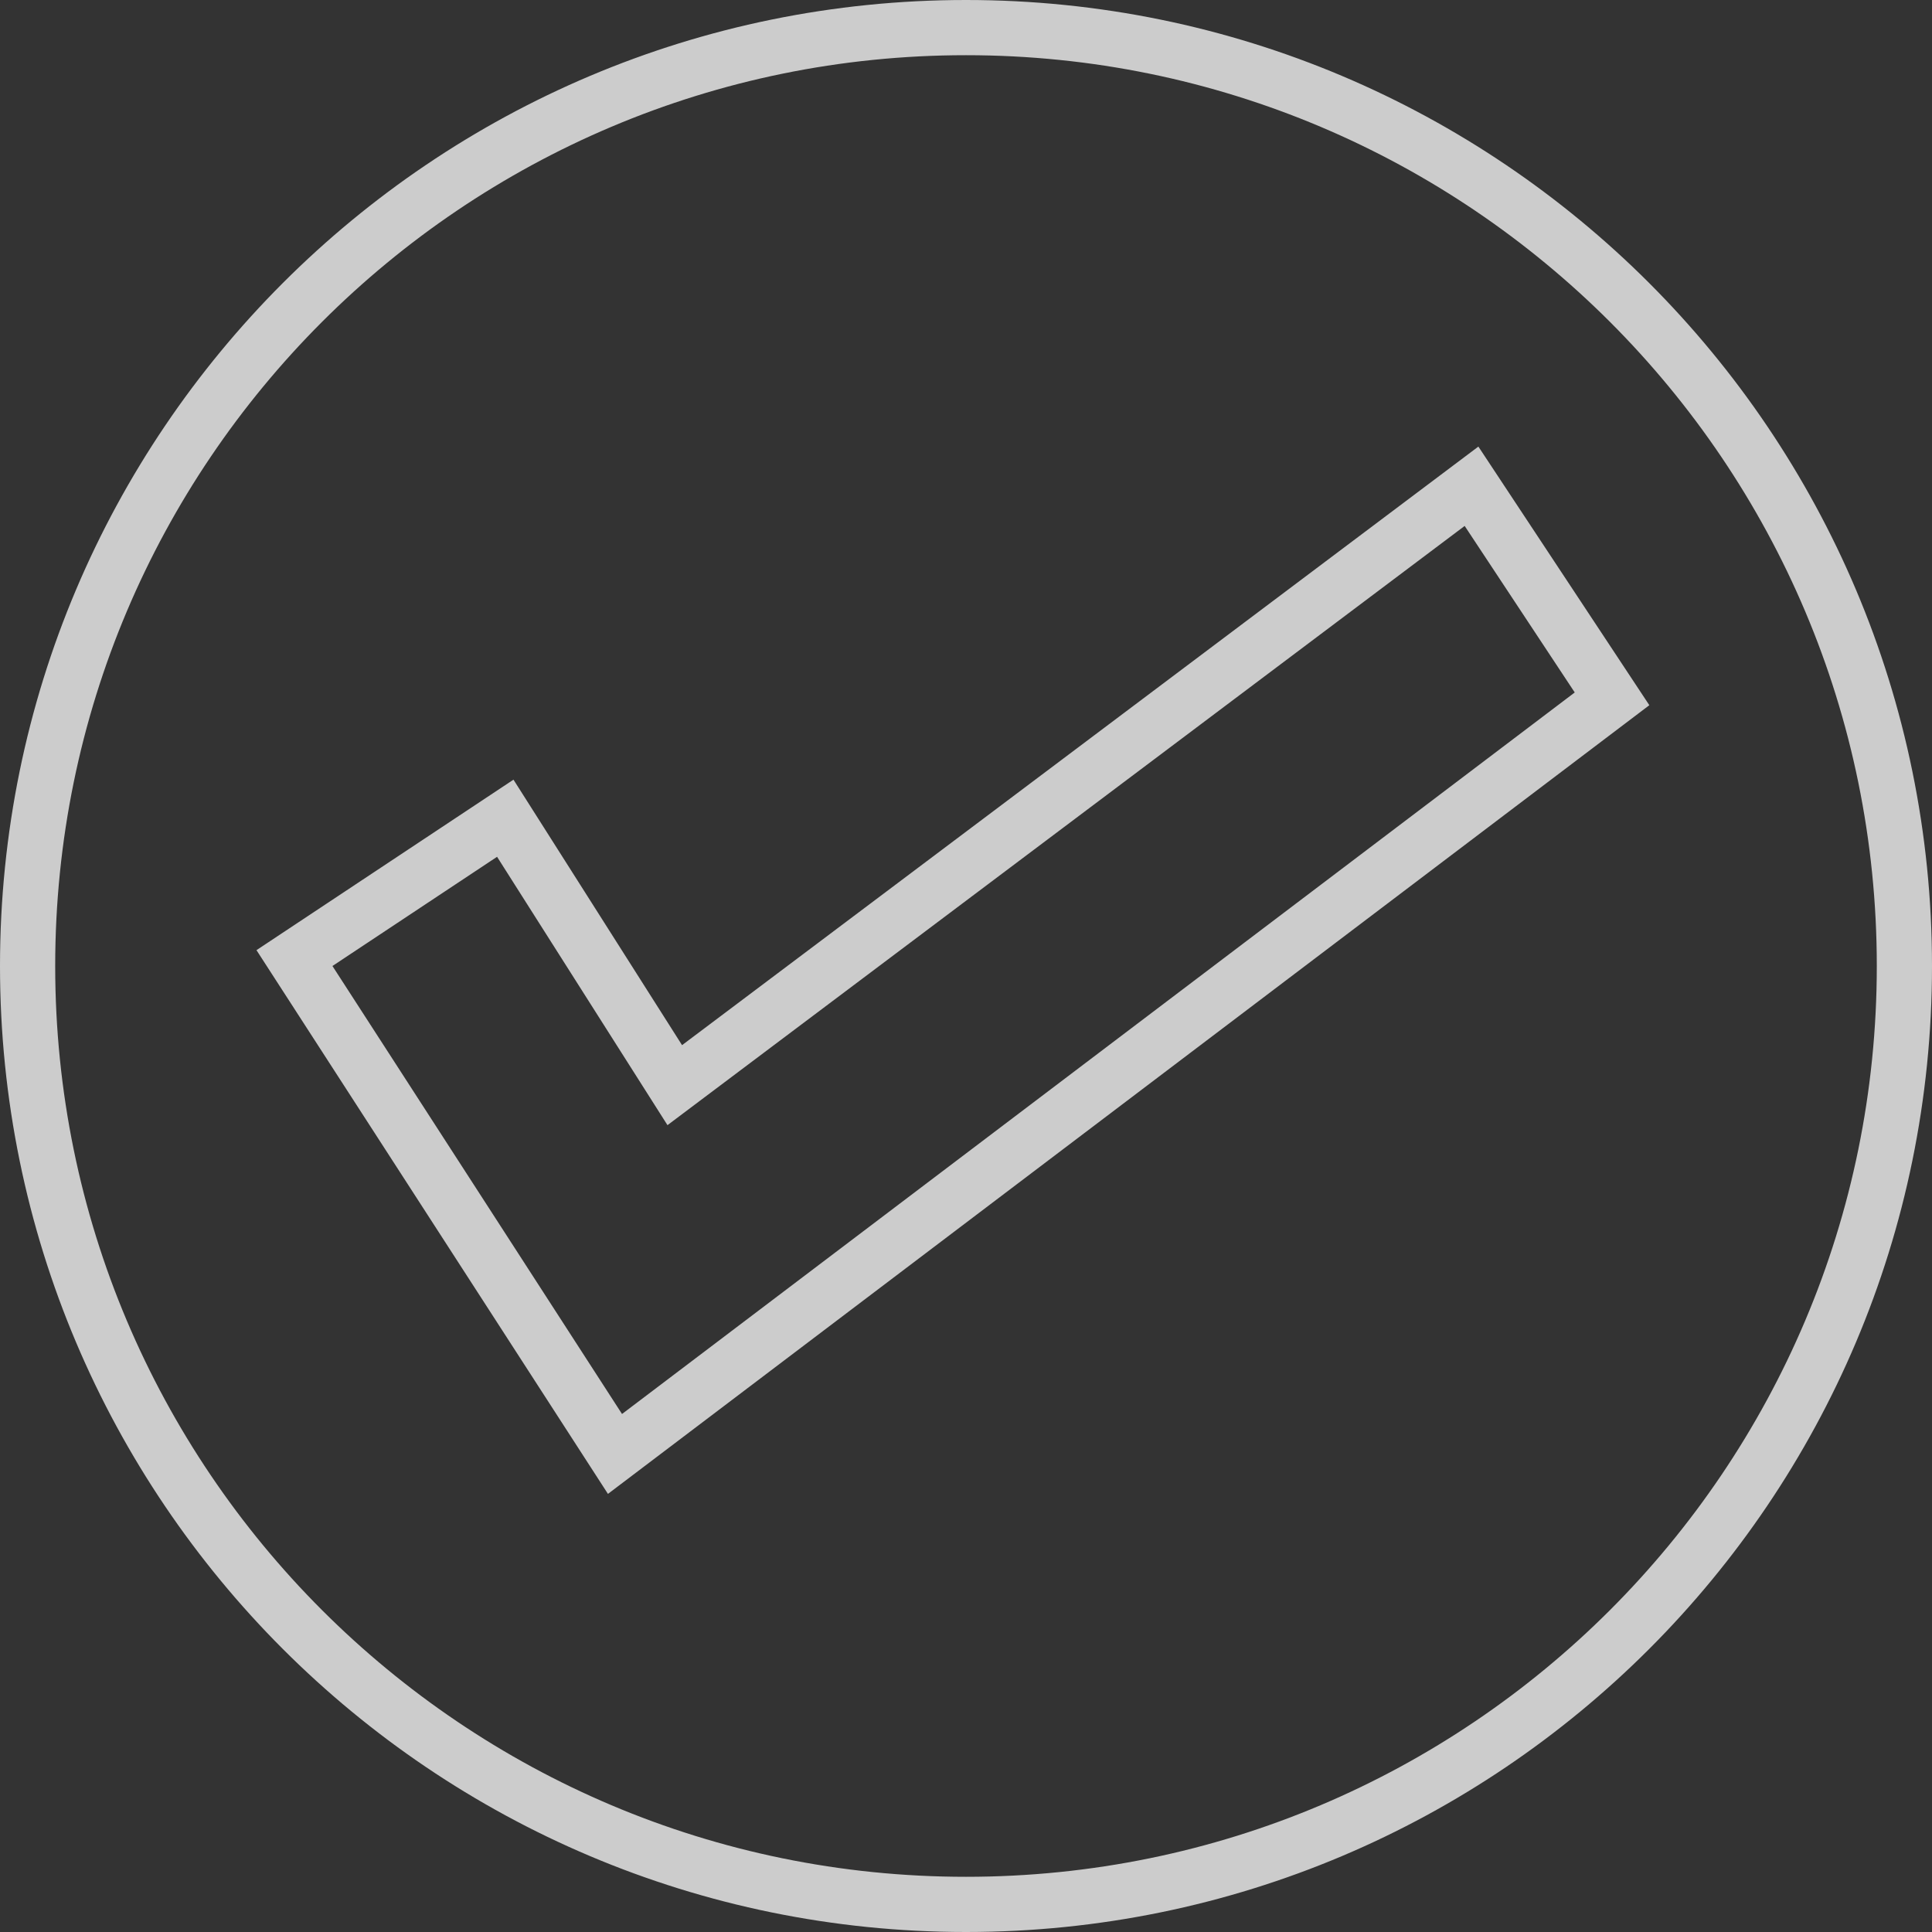 <?xml version="1.0" encoding="UTF-8"?>
<svg width="70px" height="70px" viewBox="0 0 70 70" version="1.1" xmlns="http://www.w3.org/2000/svg" xmlns:xlink="http://www.w3.org/1999/xlink">
    <rect x="0" y="0" width="70" height="70" fill="#333333" stroke="none"/>
    <!-- Generator: Sketch 63.1 (92452) - https://sketch.com -->
    <title>Combined Shape</title>
    <desc>Created with Sketch.</desc>
    <g id="Page-1" stroke="none" stroke-width="1" fill="none" fill-rule="evenodd" opacity="0.75">
        <path d="M35,1 C44.389,1 52.889,4.806 59.042,10.958 C65.194,17.111 69,25.611 69,35 C69,44.389 65.194,52.889 59.042,59.042 C52.889,65.194 44.389,69 35,69 C25.611,69 17.111,65.194 10.958,59.042 C4.806,52.889 1,44.389 1,35 C1,25.611 4.806,17.111 10.958,10.958 C17.111,4.806 25.611,1 35,1 Z M53.316,17.618 L24.448,39.317 L18.307,29.646 L10.669,34.713 L22.282,52.679 L58.407,25.32 L53.316,17.618 Z" id="Combined-Shape" stroke="#FFFFFF" stroke-width="2"></path>
    </g>
</svg>